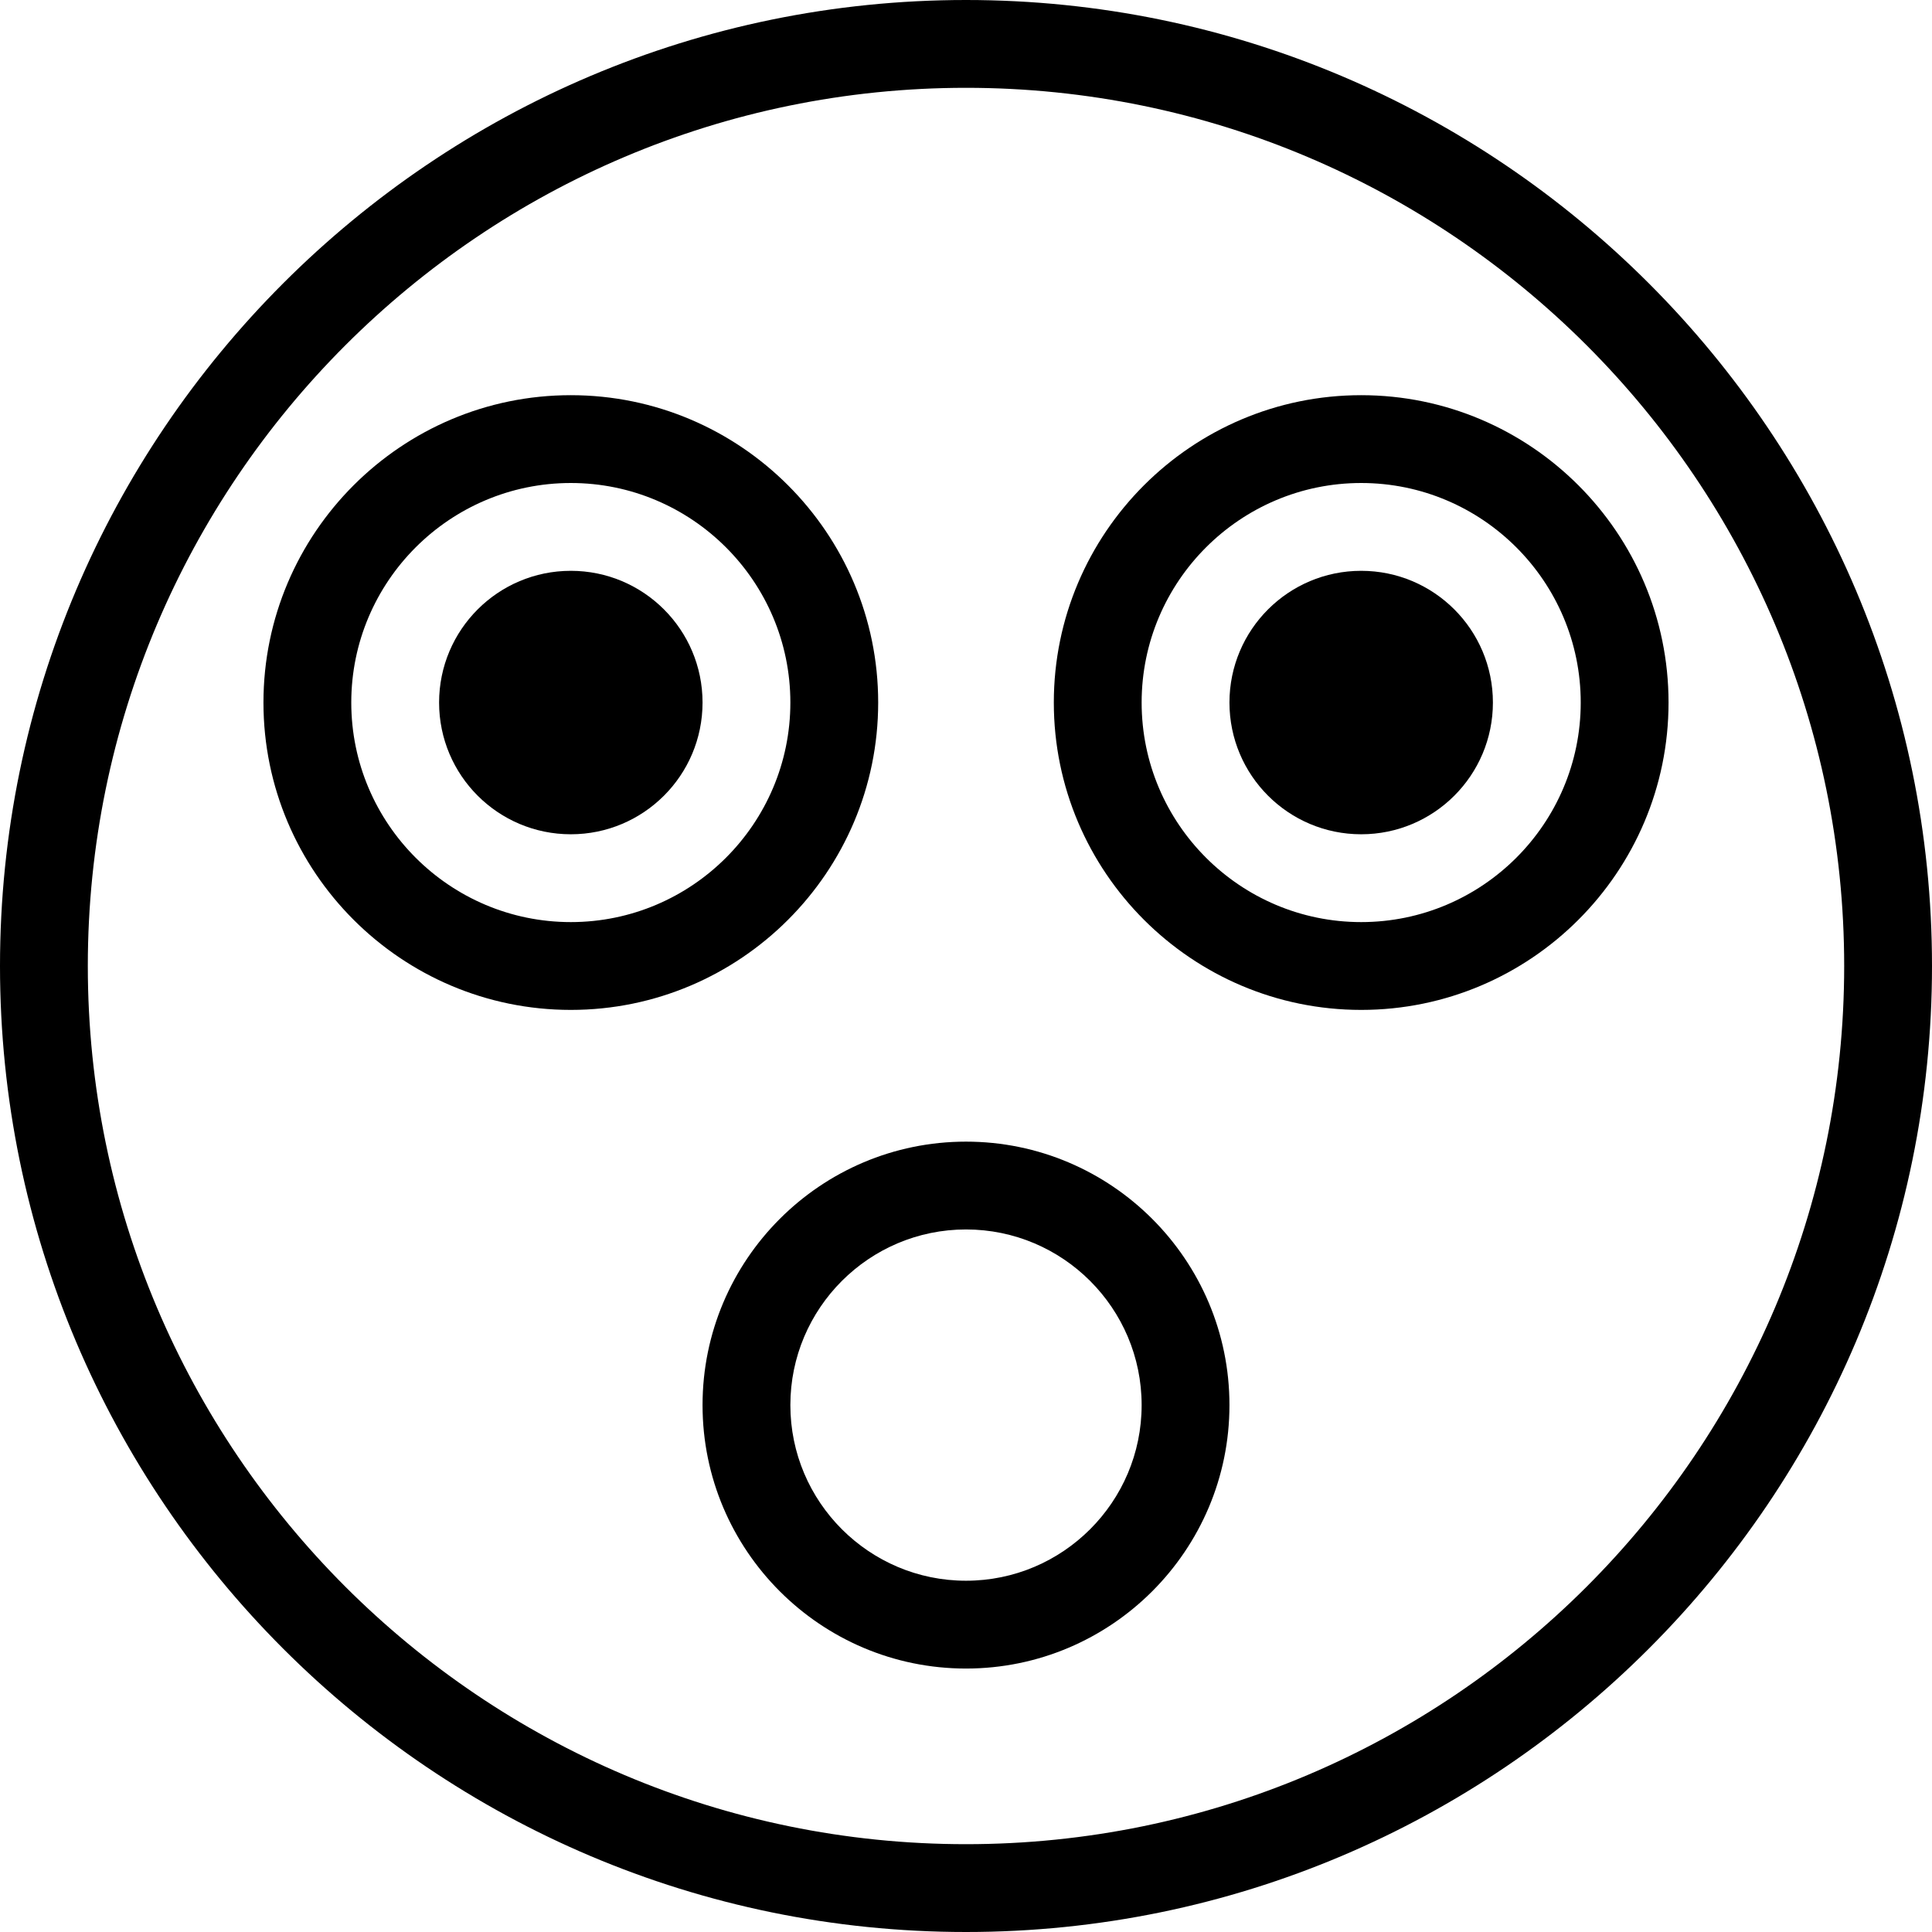<?xml version="1.0" encoding="iso-8859-1"?>
<!-- Generator: Adobe Illustrator 18.0.0, SVG Export Plug-In . SVG Version: 6.00 Build 0)  -->
<!DOCTYPE svg PUBLIC "-//W3C//DTD SVG 1.1//EN" "http://www.w3.org/Graphics/SVG/1.1/DTD/svg11.dtd">
<svg version="1.1" id="Capa_1" xmlns="http://www.w3.org/2000/svg" xmlns:xlink="http://www.w3.org/1999/xlink" x="0px" y="0px"
	 viewBox="0 0 44 44" style="enable-background:new 0 0 44 44;" xml:space="preserve">
<g>
	<circle cx="13" cy="16" r="3"/>
	<path d="M20,16c0-3.86-3.141-7-7-7s-7,3.14-7,7s3.141,7,7,7S20,19.86,20,16z M13,21c-2.757,0-5-2.243-5-5s2.243-5,5-5s5,2.243,5,5
		S15.757,21,13,21z"/>
	<circle cx="31" cy="16" r="3"/>
	<path d="M31,9c-3.859,0-7,3.14-7,7s3.141,7,7,7s7-3.14,7-7S34.859,9,31,9z M31,21c-2.757,0-5-2.243-5-5s2.243-5,5-5s5,2.243,5,5
		S33.757,21,31,21z"/>
	<path d="M22,0C9.869,0,0,9.869,0,22s9.869,22,22,22s22-9.869,22-22S34.131,0,22,0z M22,42C10.972,42,2,33.028,2,22S10.972,2,22,2
		s20,8.972,20,20S33.028,42,22,42z"/>
	<path d="M22,26c-3.309,0-6,2.691-6,6s2.691,6,6,6s6-2.691,6-6S25.309,26,22,26z M22,36c-2.206,0-4-1.794-4-4s1.794-4,4-4
		s4,1.794,4,4S24.206,36,22,36z"/>
</g>
<g>
</g>
<g>
</g>
<g>
</g>
<g>
</g>
<g>
</g>
<g>
</g>
<g>
</g>
<g>
</g>
<g>
</g>
<g>
</g>
<g>
</g>
<g>
</g>
<g>
</g>
<g>
</g>
<g>
</g>
</svg>
